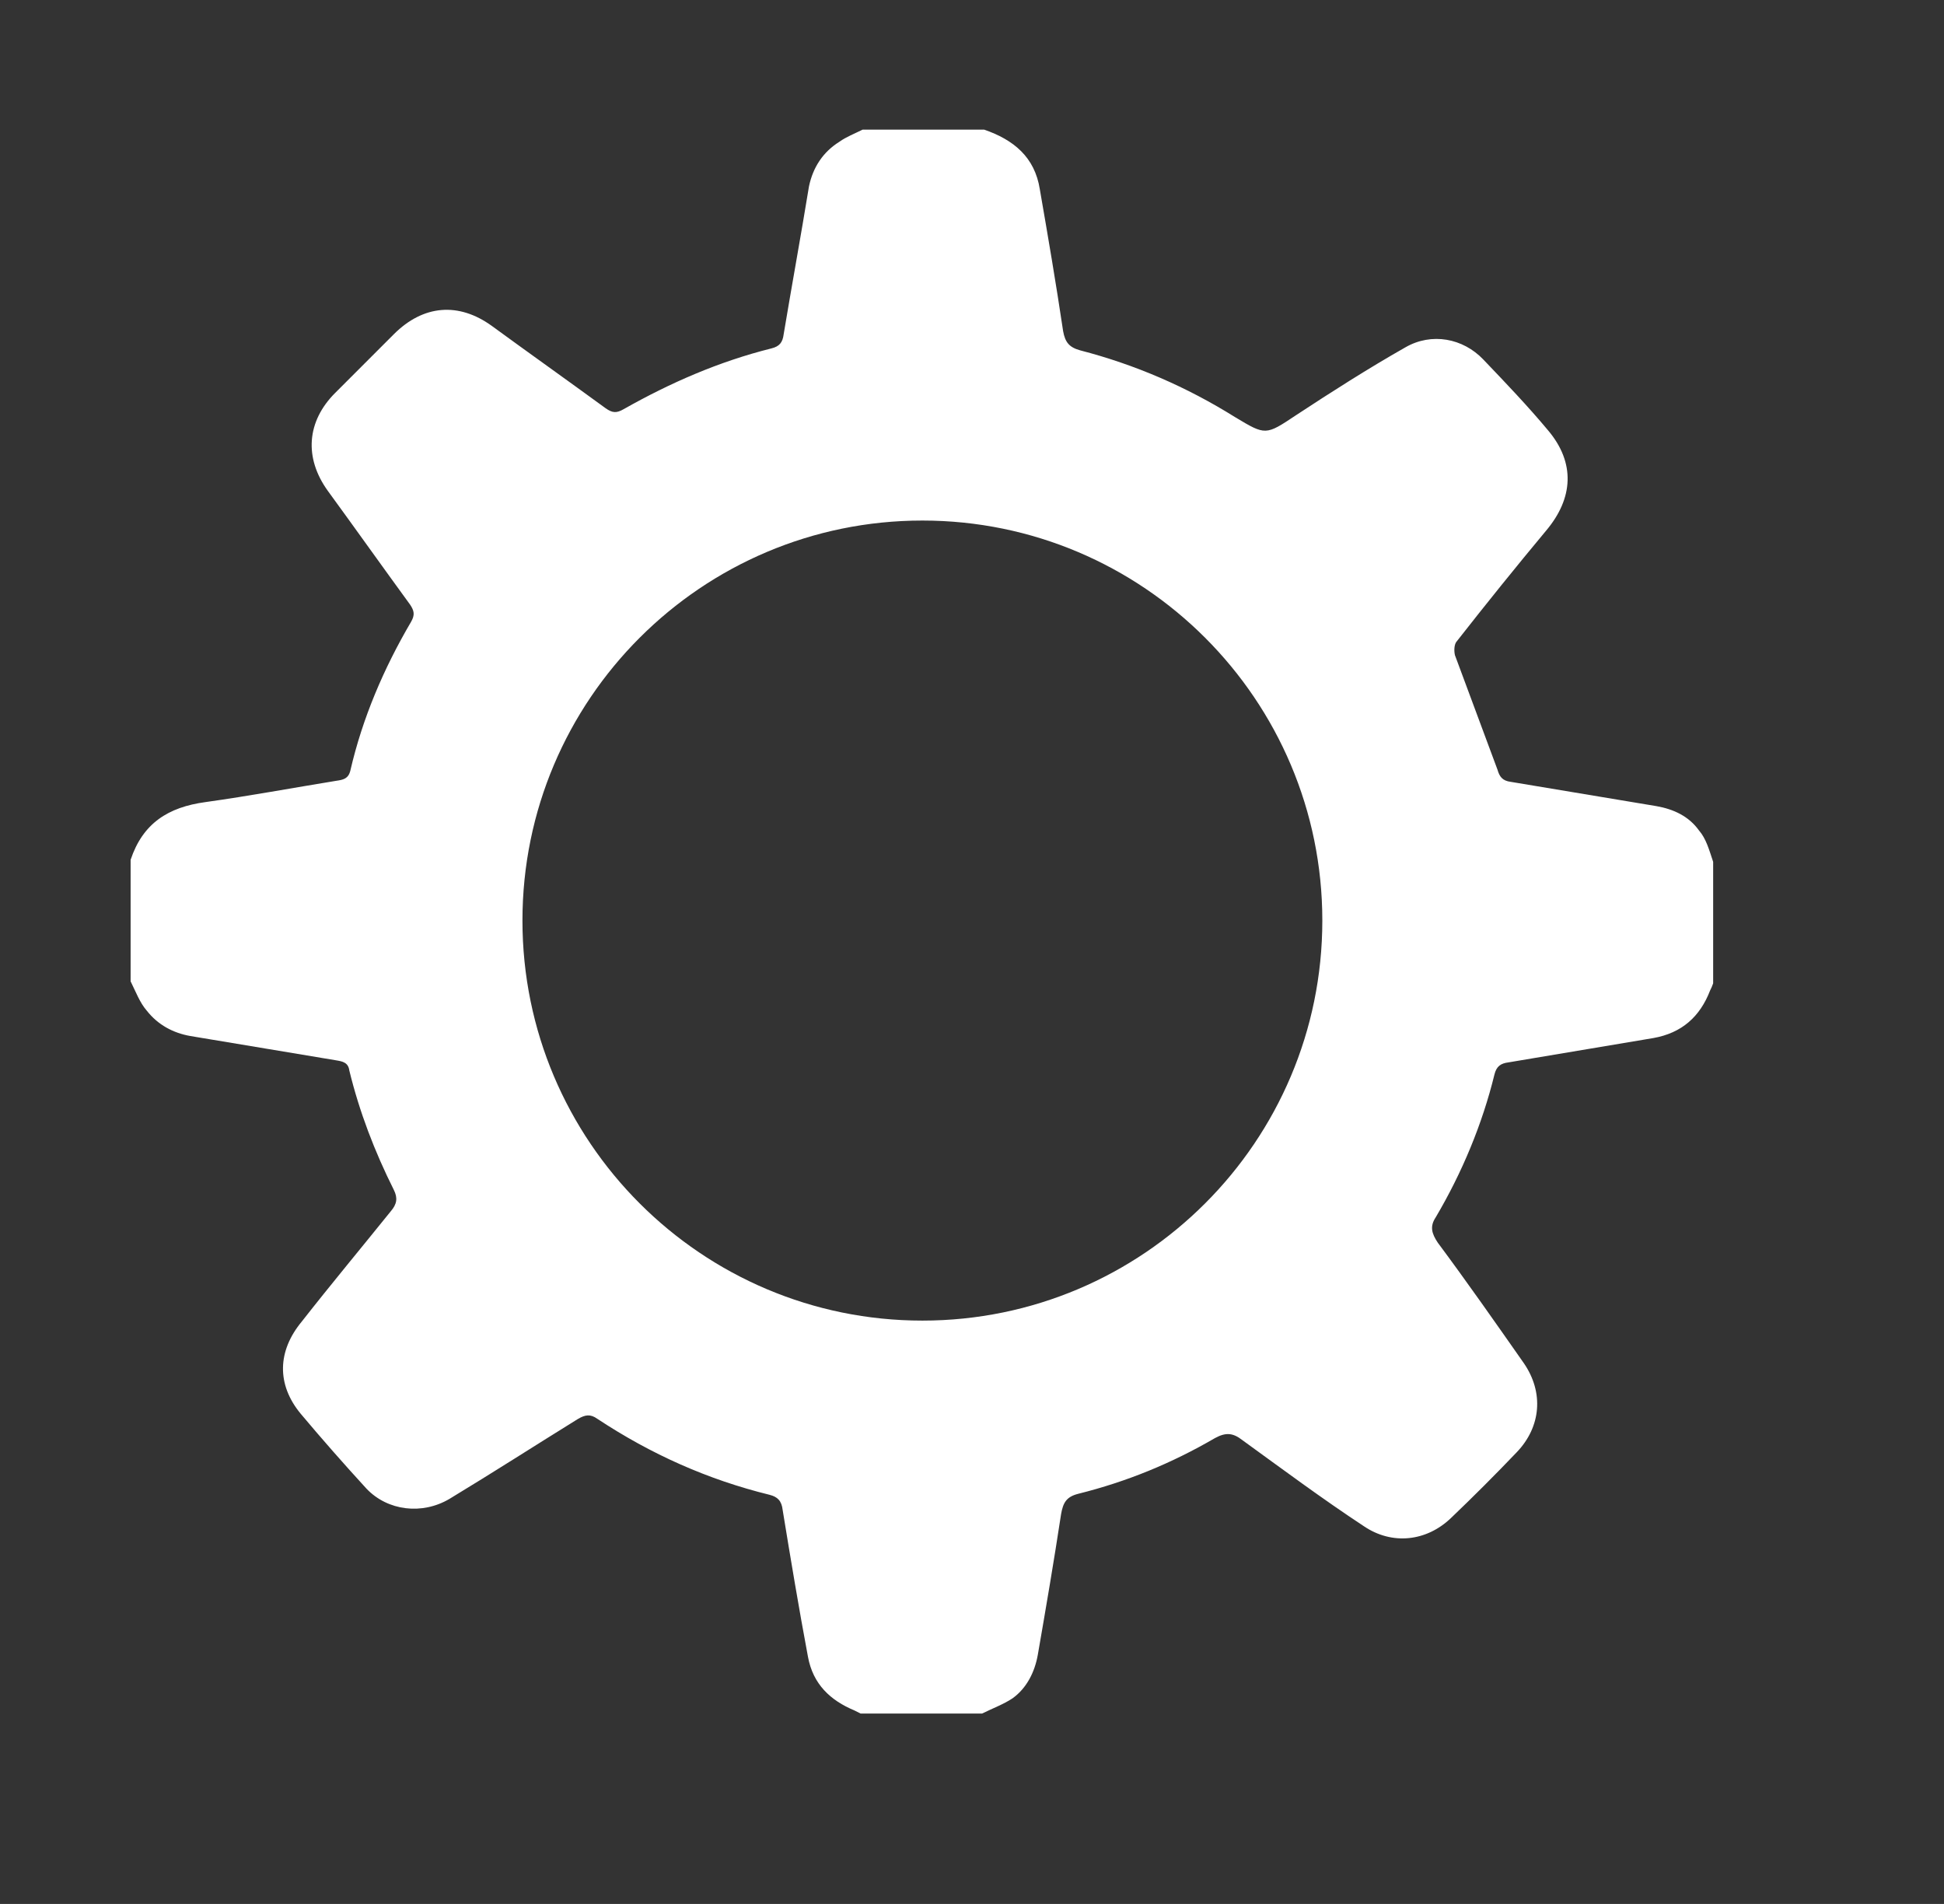 <?xml version="1.0" encoding="utf-8"?>
<!-- Generator: Adobe Illustrator 21.1.0, SVG Export Plug-In . SVG Version: 6.00 Build 0)  -->
<svg version="1.1" id="Laag_1" xmlns="http://www.w3.org/2000/svg" xmlns:xlink="http://www.w3.org/1999/xlink" x="0px" y="0px"
	 viewBox="0 0 192 188" style="enable-background:new 0 0 192 188;" xml:space="preserve">
<rect x="0" y="0" width="192" height="188" fill="#333333" stroke="none"/>
<style type="text/css">
	.st0{fill:#FFFFFF;}
</style>
<path class="st0" d="M167.8,82c-1-1.4-2.5-2.1-4.2-2.4c-4.8-0.8-9.6-1.6-14.4-2.4c-0.8-0.1-1.1-0.5-1.3-1.2
	c-1.4-3.8-2.8-7.5-4.2-11.3c-0.1-0.4-0.1-1.1,0.2-1.4c2.9-3.7,5.8-7.3,8.8-10.9c2.7-3.2,2.9-6.7,0.2-9.9c-2-2.4-4.2-4.7-6.4-7
	c-2-2.1-5.1-2.7-7.7-1.2c-3.7,2.1-7.3,4.4-10.8,6.7c-3,2-3,2-6,0.2c-4.8-3-9.9-5.2-15.3-6.6c-1.1-0.3-1.5-0.8-1.7-1.9
	c-0.7-4.7-1.5-9.4-2.3-14c-0.5-3.2-2.6-4.9-5.5-5.9c-4,0-8,0-12,0c-0.8,0.4-1.6,0.7-2.3,1.2c-1.6,1-2.6,2.5-3,4.4
	c-0.8,4.9-1.7,9.8-2.5,14.6c-0.1,0.8-0.4,1.2-1.2,1.4c-5.2,1.3-10,3.4-14.6,6c-0.7,0.4-1.1,0.4-1.8-0.1c-3.7-2.7-7.5-5.4-11.2-8.1
	c-3.3-2.4-6.8-2.1-9.7,0.8c-1.9,1.9-3.9,3.9-5.8,5.8c-2.8,2.8-3.1,6.4-0.7,9.7c2.7,3.7,5.4,7.5,8.1,11.2c0.4,0.6,0.5,1,0.1,1.7
	c-2.7,4.6-4.8,9.5-6,14.7c-0.2,0.8-0.7,0.9-1.4,1c-4.3,0.7-8.6,1.5-12.9,2.1c-3.7,0.5-6.2,2.1-7.4,5.7c0,4,0,8,0,12
	c0.5,1,0.9,2.1,1.6,2.9c1.1,1.4,2.6,2.2,4.3,2.5c4.8,0.8,9.6,1.6,14.4,2.4c0.6,0.1,1.2,0.2,1.3,1c1,4.1,2.5,8,4.4,11.8
	c0.4,0.8,0.3,1.4-0.3,2.1c-2.9,3.6-5.9,7.2-8.8,10.9c-2.4,2.9-2.5,6.2-0.1,9.1c2.1,2.5,4.3,5,6.5,7.4c2.1,2.2,5.5,2.6,8.2,1
	c4.3-2.6,8.5-5.3,12.7-7.9c0.7-0.4,1.2-0.5,1.9,0c5.3,3.5,10.9,6,17,7.5c0.8,0.2,1.2,0.6,1.3,1.5c0.8,4.9,1.6,9.7,2.5,14.5
	c0.5,2.7,2.2,4.3,4.6,5.3c0.2,0.1,0.4,0.2,0.6,0.3c4,0,8,0,12,0c1-0.5,2.1-0.9,3-1.5c1.4-1,2.2-2.6,2.5-4.3
	c0.8-4.6,1.6-9.3,2.3-13.9c0.2-1.1,0.5-1.7,1.7-2c4.8-1.2,9.2-3,13.5-5.5c1.1-0.6,1.8-0.5,2.7,0.2c4,2.9,7.9,5.8,12,8.5
	c2.8,1.9,6.2,1.5,8.6-0.8c2.2-2.1,4.4-4.3,6.5-6.5c2.4-2.5,2.7-5.9,0.7-8.8c-2.8-4-5.6-8-8.5-11.9c-0.6-0.9-0.8-1.6-0.2-2.5
	c2.6-4.4,4.6-9.2,5.8-14.1c0.2-0.8,0.6-1.1,1.4-1.2c4.8-0.8,9.5-1.6,14.3-2.4c2.8-0.5,4.6-2.1,5.6-4.7c0.1-0.2,0.2-0.4,0.3-0.7
	c0-4,0-8,0-12C168.8,83.9,168.5,82.8,167.8,82z M91.1,130.4c-21.8,0-39.5-17.7-39.5-39.5s17.7-39.5,39.5-39.5s39.5,17.7,39.5,39.5
	S112.9,130.4,91.1,130.4z"/>
</svg>
